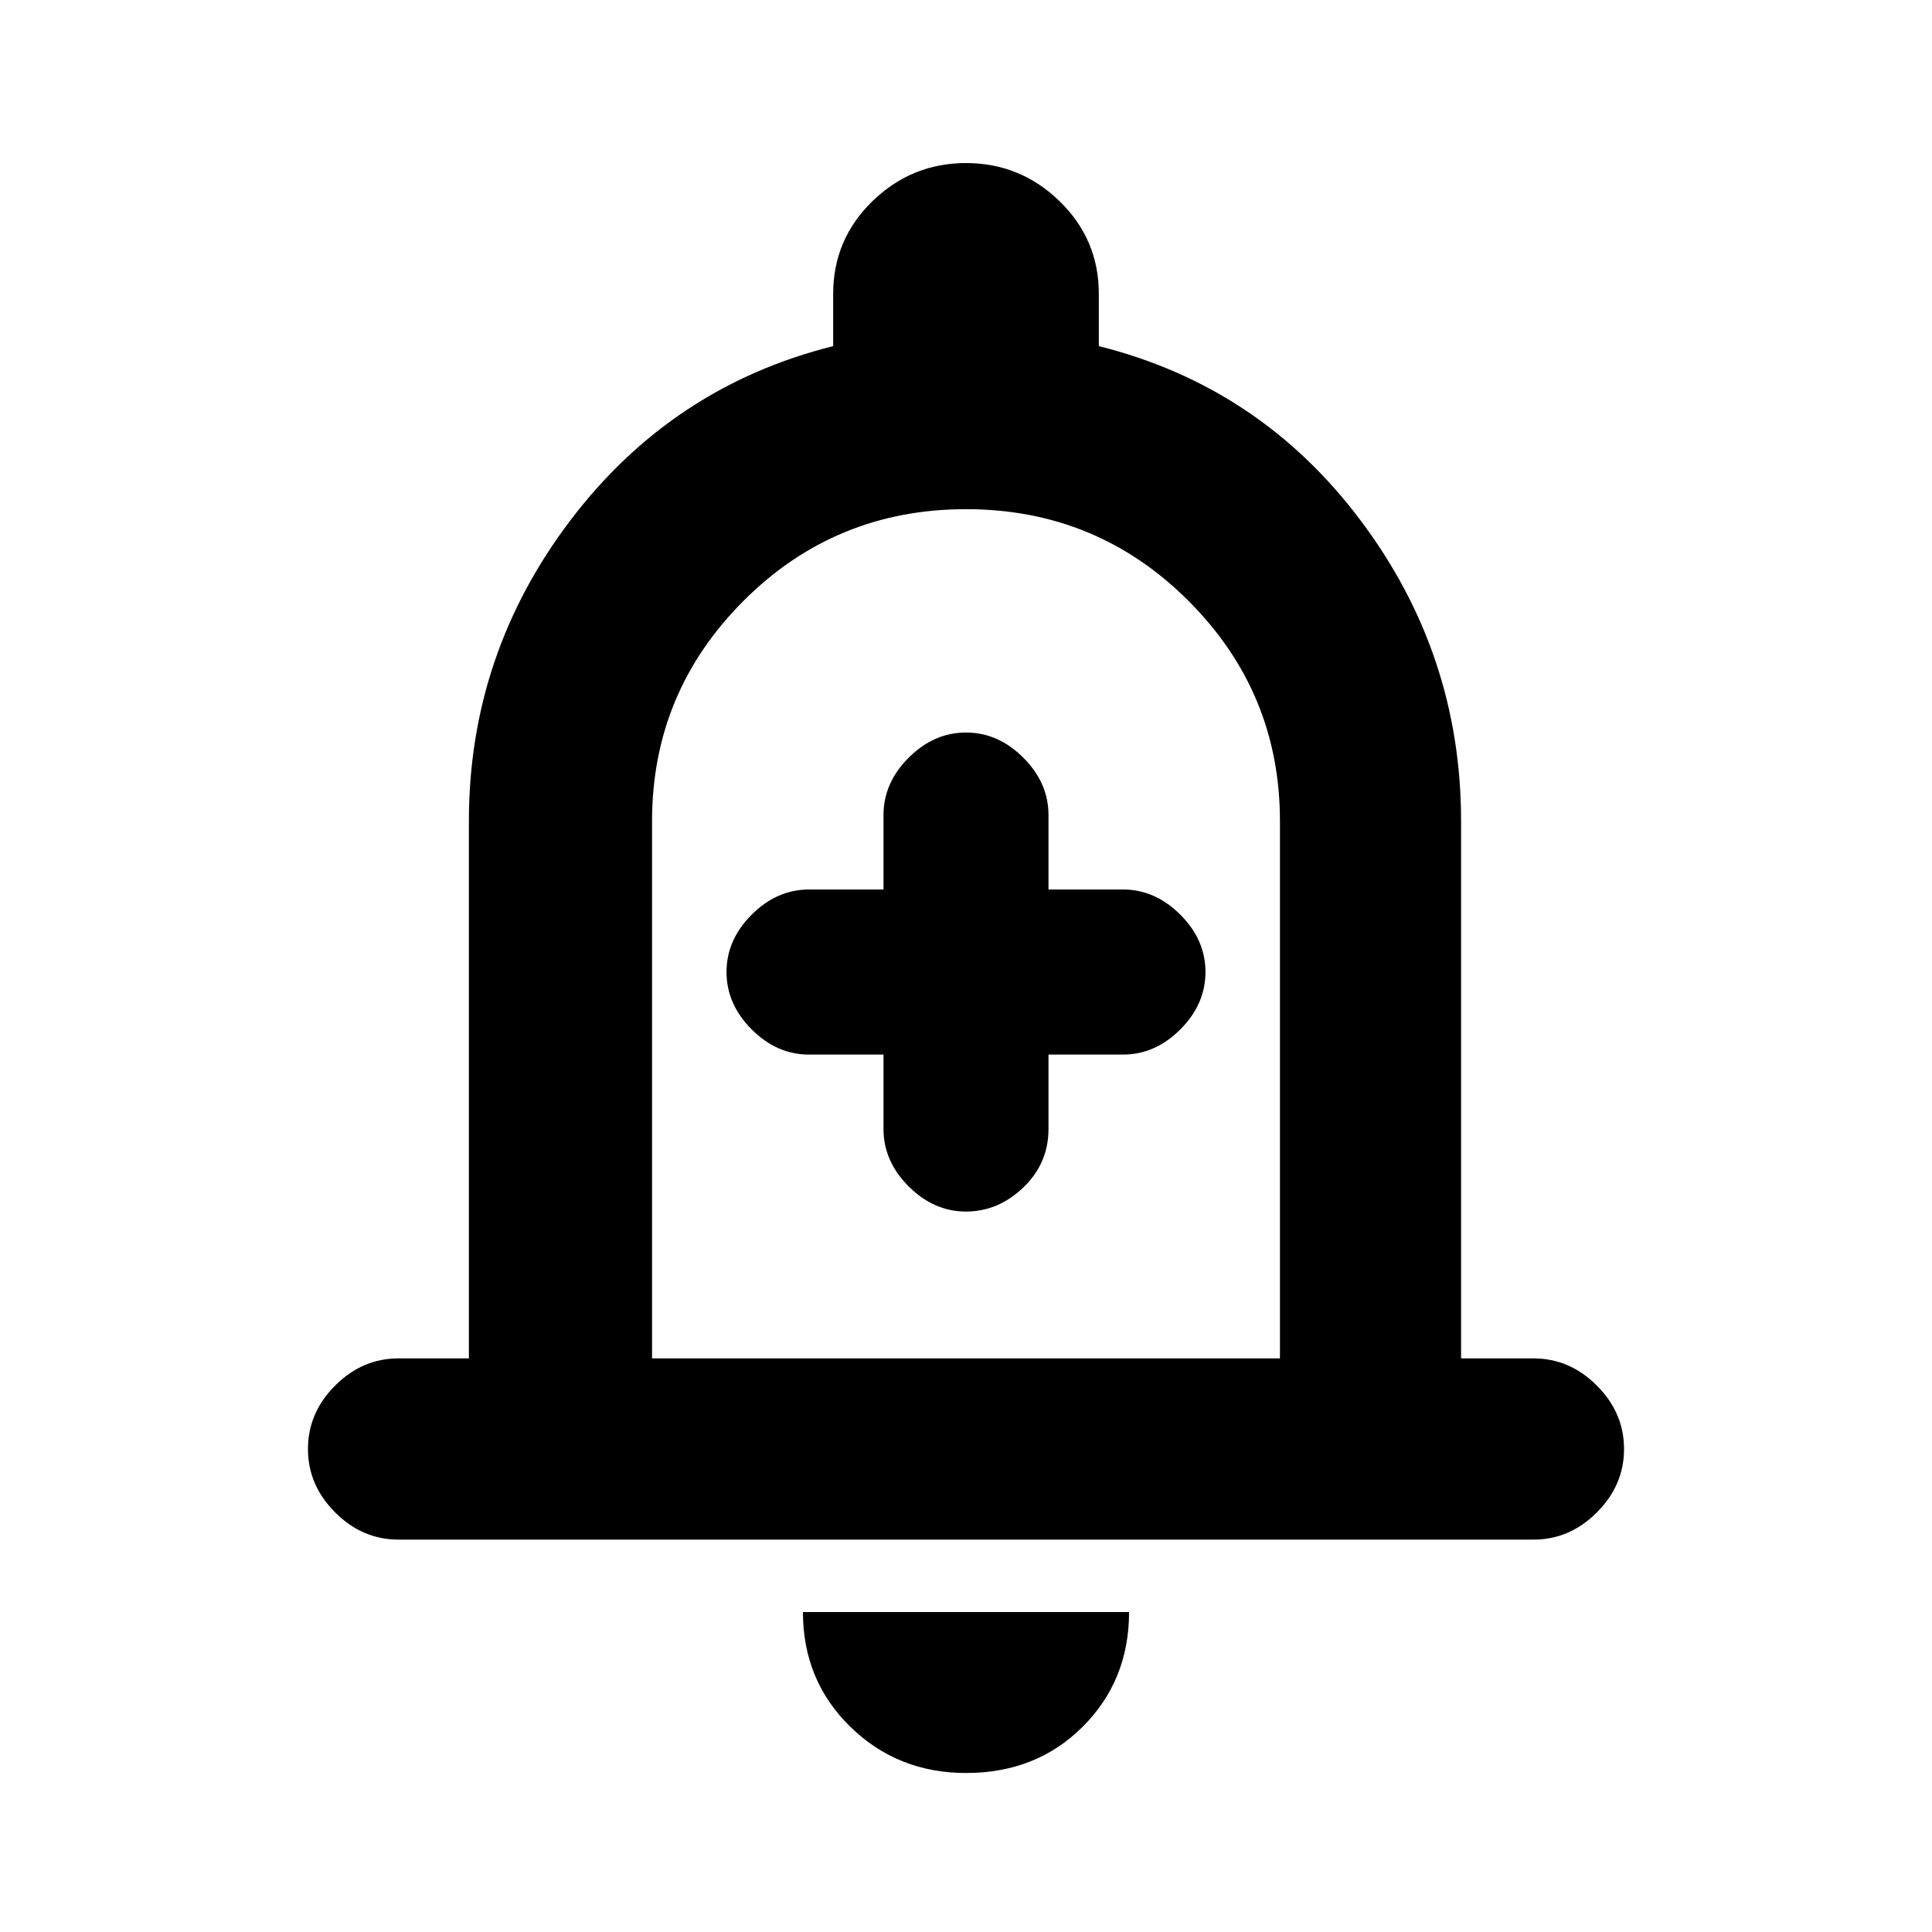 <svg xmlns="http://www.w3.org/2000/svg" height="20" width="20"><path d="M10 12.542Q10.333 12.542 10.594 12.292Q10.854 12.042 10.854 11.688V10.917H11.625Q11.958 10.917 12.219 10.656Q12.479 10.396 12.479 10.062Q12.479 9.729 12.219 9.469Q11.958 9.208 11.625 9.208H10.854V8.438Q10.854 8.104 10.594 7.844Q10.333 7.583 10 7.583Q9.667 7.583 9.406 7.844Q9.146 8.104 9.146 8.438V9.208H8.375Q8.042 9.208 7.781 9.469Q7.521 9.729 7.521 10.062Q7.521 10.396 7.781 10.656Q8.042 10.917 8.375 10.917H9.146V11.688Q9.146 12.021 9.406 12.281Q9.667 12.542 10 12.542ZM4.125 15.938Q3.75 15.938 3.469 15.656Q3.188 15.375 3.188 15Q3.188 14.625 3.469 14.344Q3.75 14.062 4.125 14.062H4.854V8.5Q4.854 6.771 5.906 5.385Q6.958 4 8.625 3.583V3.042Q8.625 2.479 9.031 2.083Q9.438 1.688 10 1.688Q10.562 1.688 10.969 2.083Q11.375 2.479 11.375 3.042V3.583Q13.042 4 14.083 5.385Q15.125 6.771 15.125 8.5V14.062H15.875Q16.25 14.062 16.531 14.344Q16.812 14.625 16.812 15Q16.812 15.375 16.531 15.656Q16.25 15.938 15.875 15.938ZM10 9.625Q10 9.625 10 9.625Q10 9.625 10 9.625Q10 9.625 10 9.625Q10 9.625 10 9.625ZM10 18.354Q9.292 18.354 8.802 17.875Q8.312 17.396 8.312 16.688H11.688Q11.688 17.396 11.208 17.875Q10.729 18.354 10 18.354ZM6.75 14.062H13.25V8.5Q13.25 7.167 12.302 6.219Q11.354 5.271 10 5.271Q8.646 5.271 7.698 6.219Q6.75 7.167 6.75 8.5Z"/></svg>